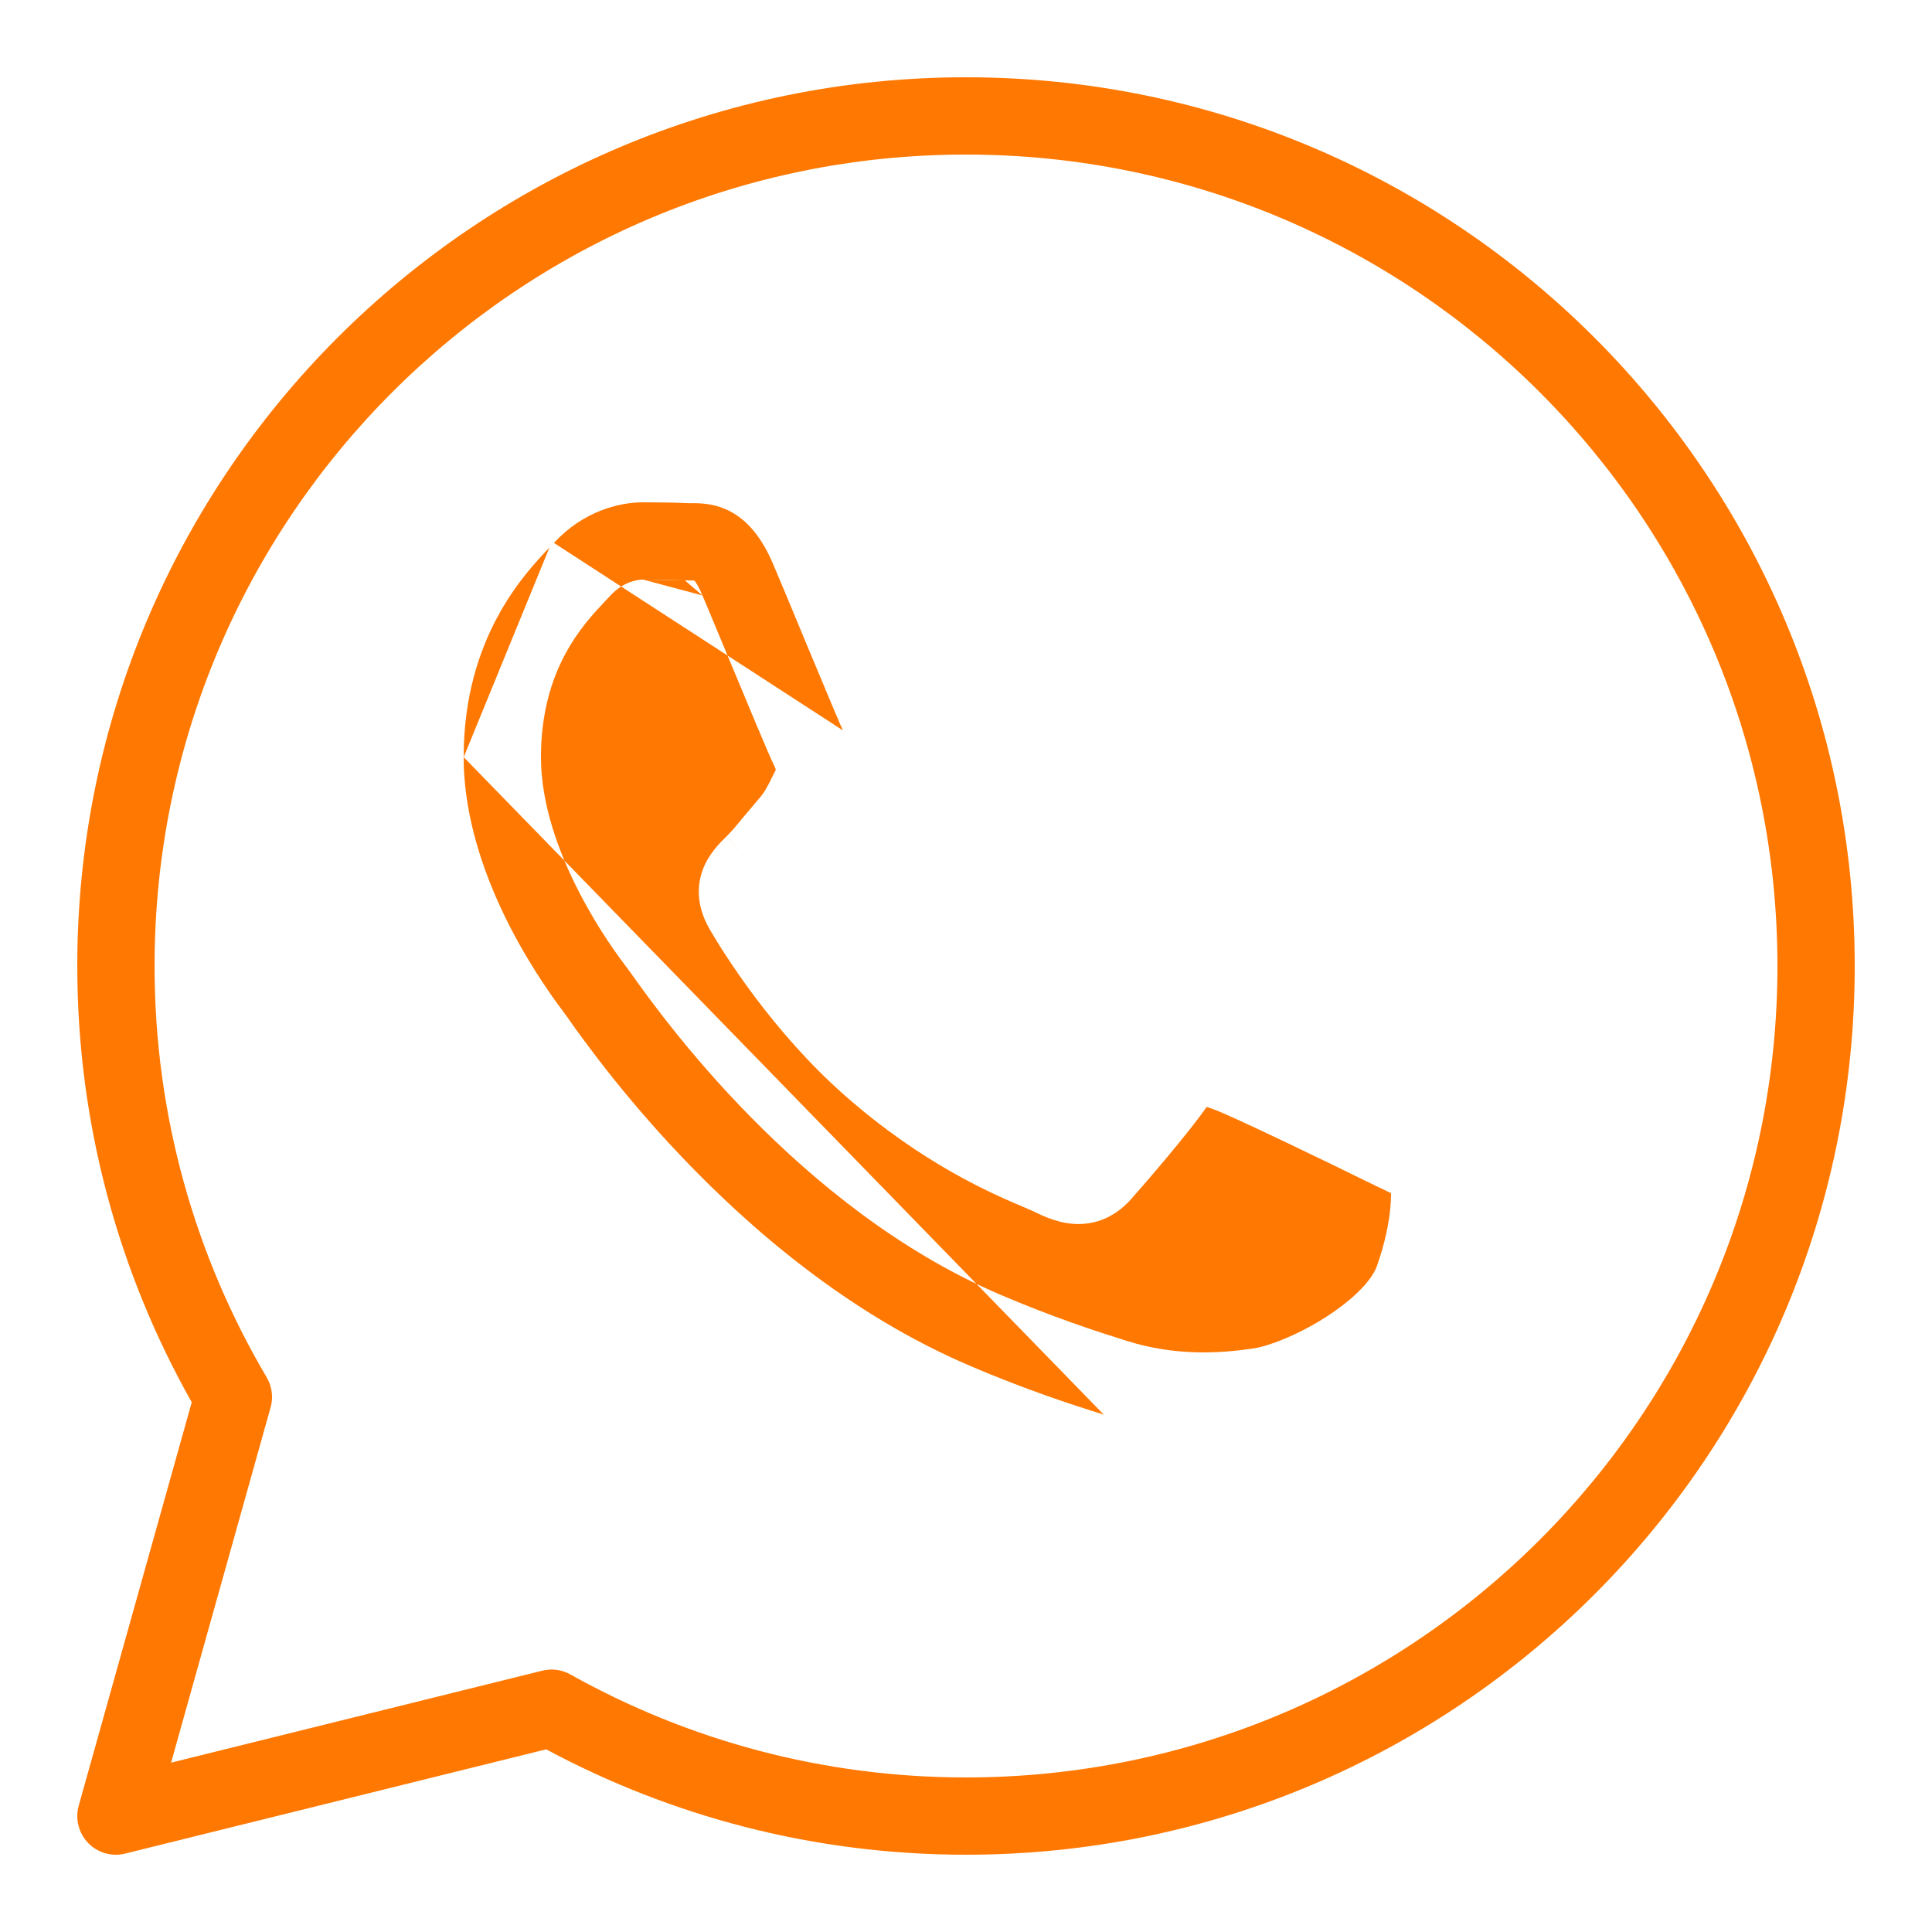 <svg width="20" height="20" viewBox="0 0 20 20" fill="none" xmlns="http://www.w3.org/2000/svg">
<g clip-path="url(#clip0_4015_1281)">
<path fill-rule="evenodd" clip-rule="evenodd" d="M5.734 5.62C6.039 5.291 6.409 5.2 6.657 5.2C6.817 5.2 6.981 5.202 7.128 5.209L7.129 5.209V5.209C7.134 5.209 7.14 5.209 7.164 5.209L7.164 5.209C7.183 5.209 7.215 5.209 7.249 5.211C7.322 5.215 7.42 5.229 7.527 5.278C7.746 5.38 7.896 5.583 8.009 5.853L8.009 5.853C8.076 6.01 8.173 6.244 8.275 6.489C8.325 6.61 8.376 6.734 8.426 6.852C8.501 7.032 8.571 7.2 8.626 7.33C8.654 7.396 8.677 7.45 8.695 7.492C8.704 7.513 8.712 7.53 8.718 7.543C8.723 7.555 8.726 7.56 8.726 7.561M6.657 6C6.59 6 6.448 6.026 6.32 6.164C6.306 6.18 6.29 6.196 6.273 6.214C6.04 6.46 5.6 6.923 5.6 7.838C5.6 8.32 5.78 8.818 5.994 9.233C6.2 9.635 6.42 9.925 6.48 10.005L6.483 10.008C6.493 10.021 6.509 10.044 6.533 10.077C6.837 10.505 8.264 12.511 10.356 13.403C10.902 13.636 11.328 13.775 11.665 13.881L11.665 13.881C12.152 14.034 12.601 14.015 12.975 13.959L12.975 13.959C13.128 13.937 13.424 13.825 13.713 13.642C14.013 13.452 14.201 13.252 14.252 13.11C14.338 12.871 14.38 12.652 14.394 12.489C14.399 12.434 14.4 12.388 14.4 12.352C14.374 12.339 14.343 12.324 14.302 12.304C14.292 12.299 14.282 12.295 14.272 12.29C14.231 12.27 14.184 12.248 14.135 12.224C14.019 12.166 13.672 11.997 13.326 11.832C12.968 11.661 12.648 11.513 12.564 11.484L12.563 11.483C12.538 11.474 12.517 11.467 12.498 11.461C12.496 11.46 12.493 11.459 12.491 11.459C12.31 11.722 11.85 12.255 11.719 12.402L11.719 12.403C11.611 12.525 11.46 12.641 11.248 12.666C11.053 12.69 10.875 12.626 10.73 12.555C10.701 12.54 10.656 12.521 10.6 12.497C10.279 12.361 9.554 12.053 8.744 11.339C7.994 10.678 7.494 9.872 7.35 9.626C7.233 9.427 7.197 9.211 7.276 9C7.337 8.838 7.456 8.722 7.509 8.67C7.512 8.667 7.515 8.664 7.518 8.662L7.798 8.947L7.517 8.662C7.575 8.606 7.633 8.535 7.703 8.45C7.747 8.398 7.795 8.34 7.85 8.276C7.916 8.2 7.937 8.158 7.994 8.043C8.005 8.021 8.017 7.997 8.031 7.969C8.031 7.969 8.031 7.969 8.031 7.969C8.031 7.967 8.03 7.964 8.029 7.961C8.026 7.951 8.02 7.939 8.012 7.921L8.011 7.919L8.011 7.919C7.965 7.829 7.724 7.249 7.516 6.749C7.42 6.519 7.332 6.305 7.272 6.164M14.394 12.276C14.394 12.276 14.395 12.277 14.395 12.281C14.394 12.278 14.394 12.276 14.394 12.276ZM6.657 6C6.812 6 6.962 6.002 7.09 6.008L6.657 6ZM7.09 6.008C7.119 6.009 7.147 6.009 7.164 6.009C7.165 6.009 7.167 6.009 7.168 6.009C7.176 6.009 7.183 6.009 7.188 6.009C7.204 6.029 7.234 6.073 7.272 6.164M7.175 5.995C7.175 5.995 7.176 5.995 7.177 5.997C7.175 5.996 7.175 5.995 7.175 5.995ZM5.734 5.62C5.72 5.634 5.705 5.65 5.688 5.668L5.734 5.62ZM5.688 5.668C5.43 5.939 4.8 6.602 4.8 7.838L5.688 5.668ZM11.426 14.644C11.077 14.535 10.623 14.387 10.043 14.14L10.042 14.139C8.788 13.605 7.765 12.721 7.048 11.966C6.687 11.586 6.4 11.235 6.194 10.967C6.092 10.834 6.01 10.722 5.949 10.638C5.921 10.598 5.898 10.566 5.88 10.54L5.877 10.535L5.854 10.504C5.849 10.496 5.847 10.493 5.846 10.492C5.846 10.492 5.846 10.492 5.846 10.492L5.845 10.491L5.842 10.487C5.774 10.397 5.521 10.062 5.282 9.599C5.043 9.133 4.8 8.503 4.8 7.838" fill="#FF7801"/>
<path fill-rule="evenodd" clip-rule="evenodd" d="M0.8 10C0.8 4.919 4.919 0.8 10 0.8C15.081 0.8 19.2 4.919 19.2 10C19.2 15.081 15.081 19.2 10 19.2C8.428 19.2 6.949 18.804 5.654 18.109L1.296 19.188C1.158 19.223 1.012 19.181 0.913 19.079C0.814 18.976 0.776 18.829 0.815 18.692L1.985 14.516C1.232 13.182 0.8 11.641 0.8 10ZM10 1.6C5.361 1.6 1.6 5.361 1.6 10C1.6 11.555 2.024 13.01 2.761 14.259C2.816 14.353 2.831 14.465 2.801 14.57L1.771 18.247L5.613 17.295C5.712 17.27 5.816 17.284 5.905 17.334C7.117 18.012 8.512 18.4 10 18.4C14.639 18.4 18.4 14.639 18.4 10C18.4 5.361 14.639 1.6 10 1.6Z" fill="#FF7801"/>
</g>
<defs>
<clipPath id="clip0_4015_1281">
<rect width="20" height="20" fill="white"/>
</clipPath>
</defs>
</svg>
